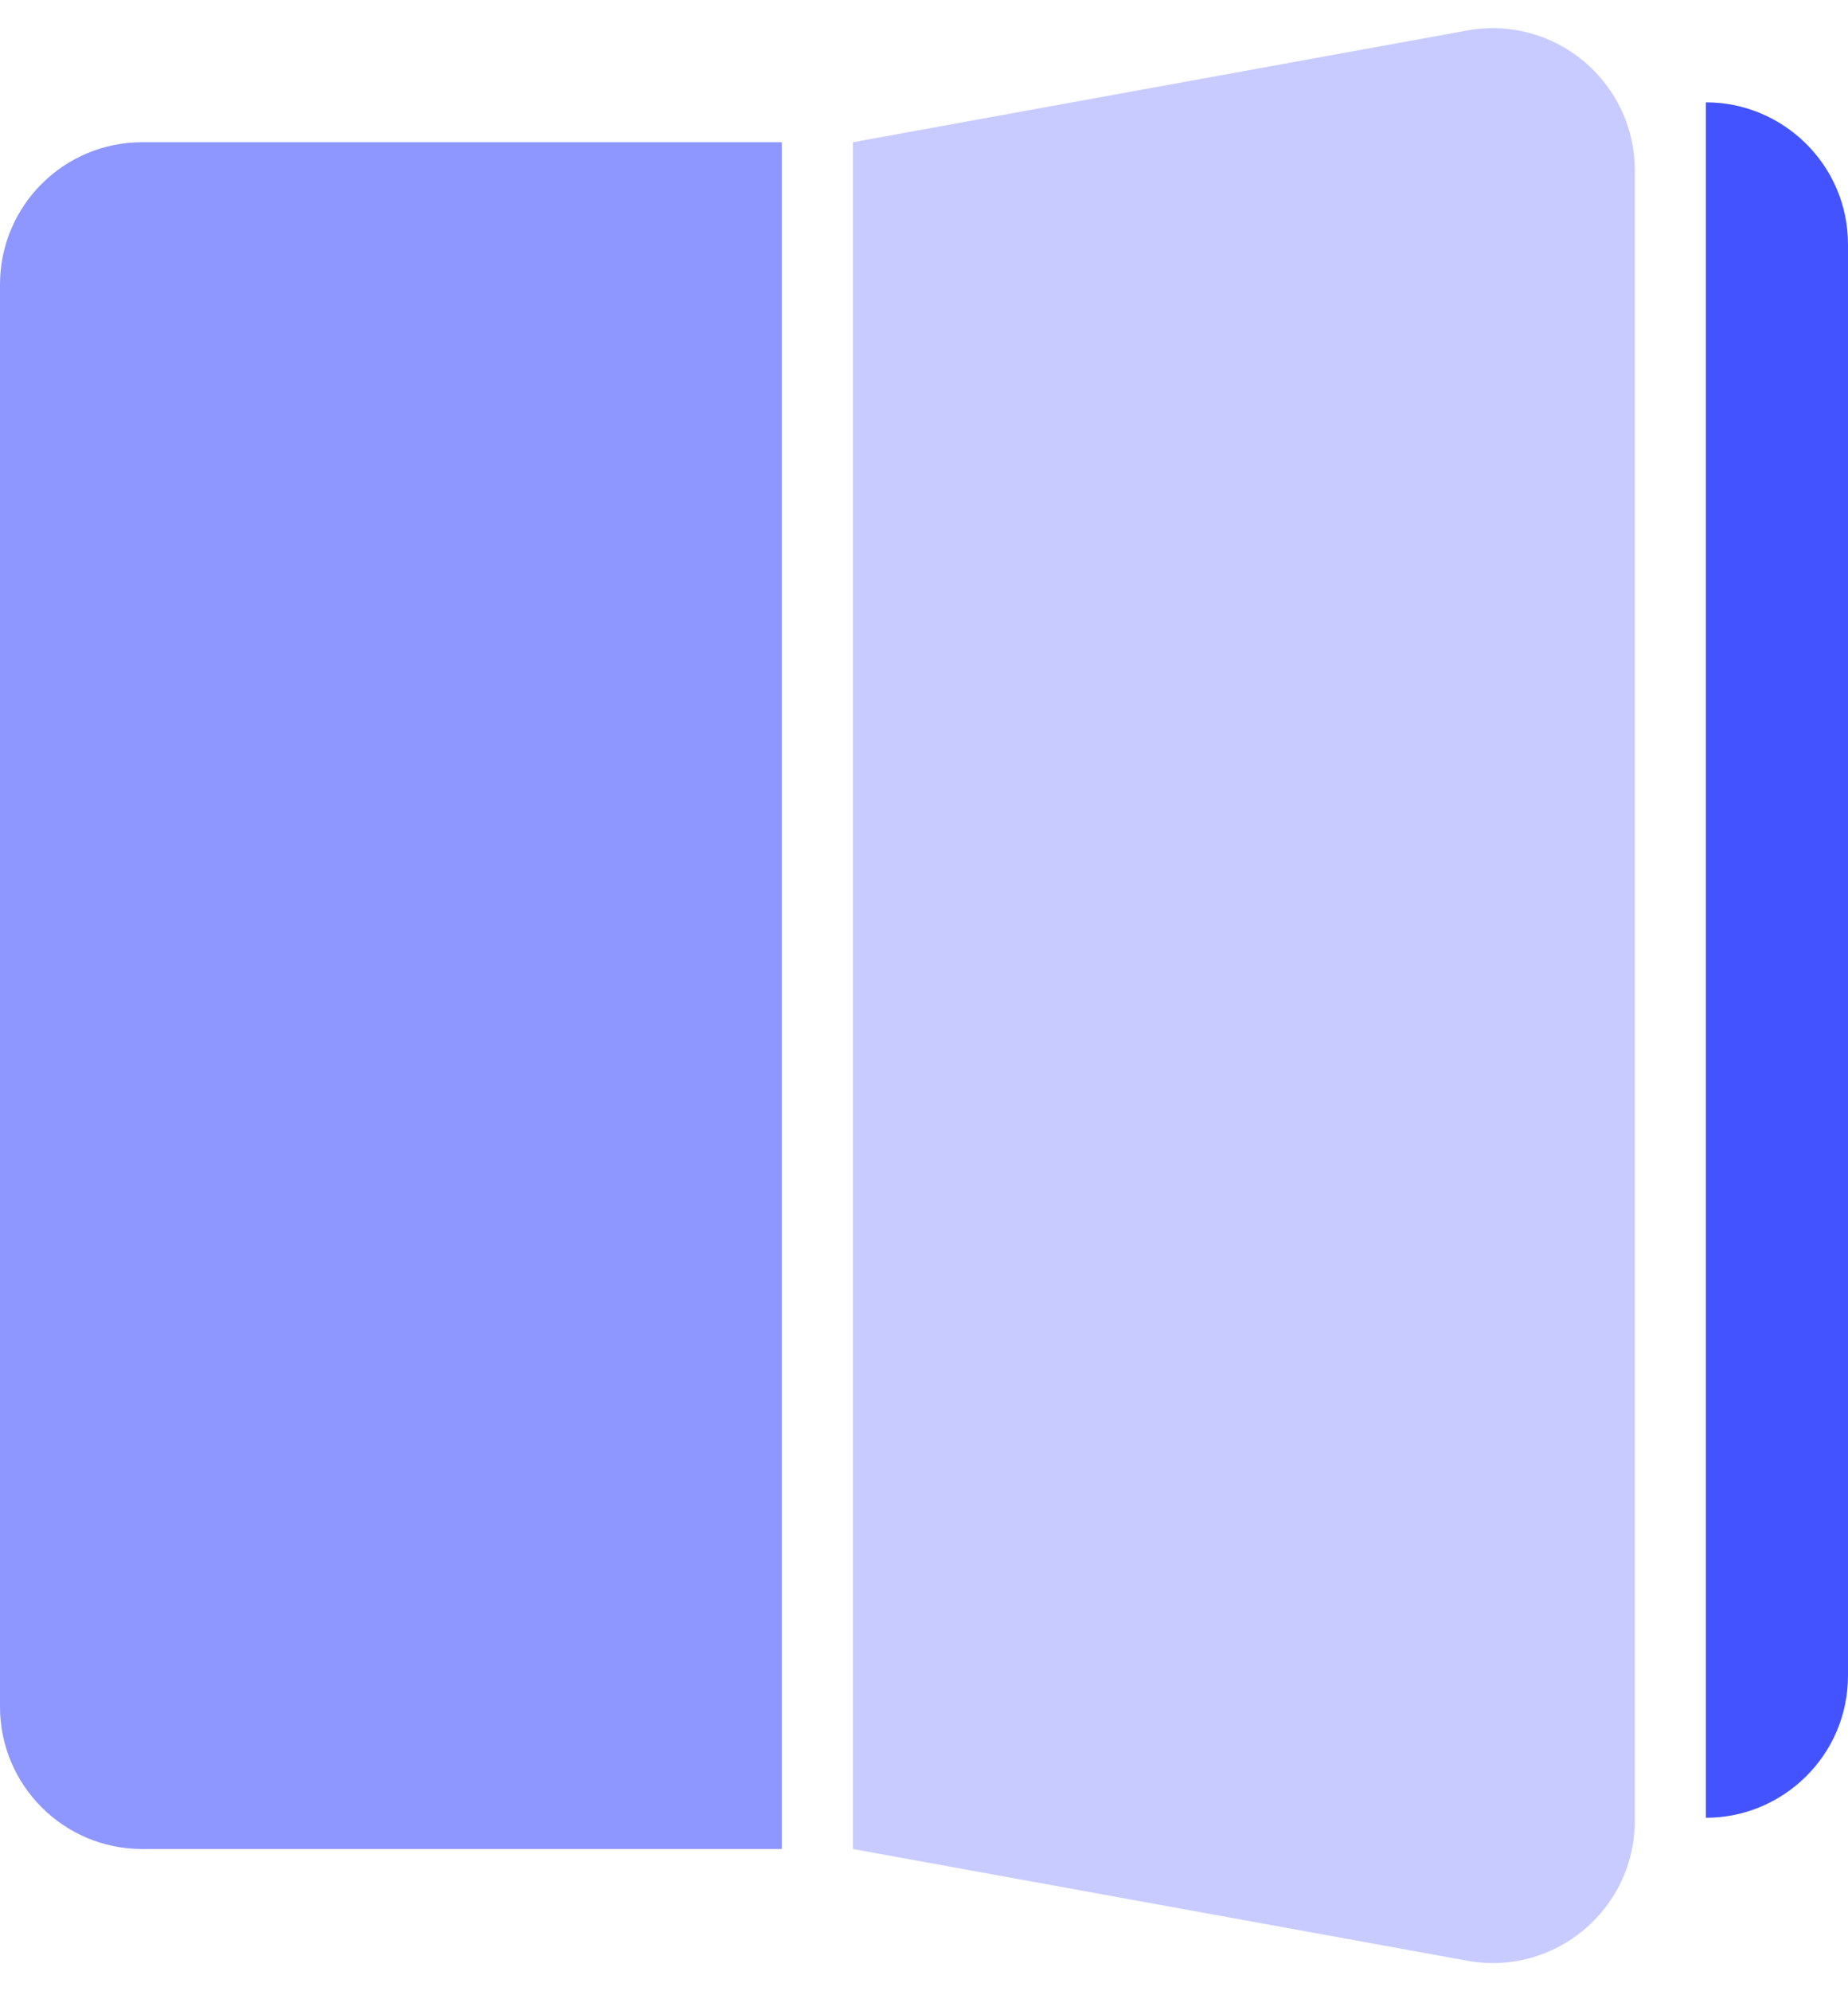 <svg width="52" height="56" viewBox="0 0 52 56" fill="none" xmlns="http://www.w3.org/2000/svg">
<path d="M0 8C0 5.791 1.791 4 4 4H22V52H4C1.791 52 0 50.209 0 48V8Z" fill="#4353FF" fill-opacity="0.6"/>
<path d="M48 51.122C50.157 51.127 52 49.376 52 47.121V6.879C52 4.625 50.157 2.873 48 2.878V51.122Z" fill="#4353FF"/>
<path d="M24 4L41.285 0.857C43.74 0.411 46 2.297 46 4.793V51.207C46 53.703 43.74 55.589 41.285 55.142L24 52V4Z" fill="#4353FF" fill-opacity="0.3"/>
</svg>
